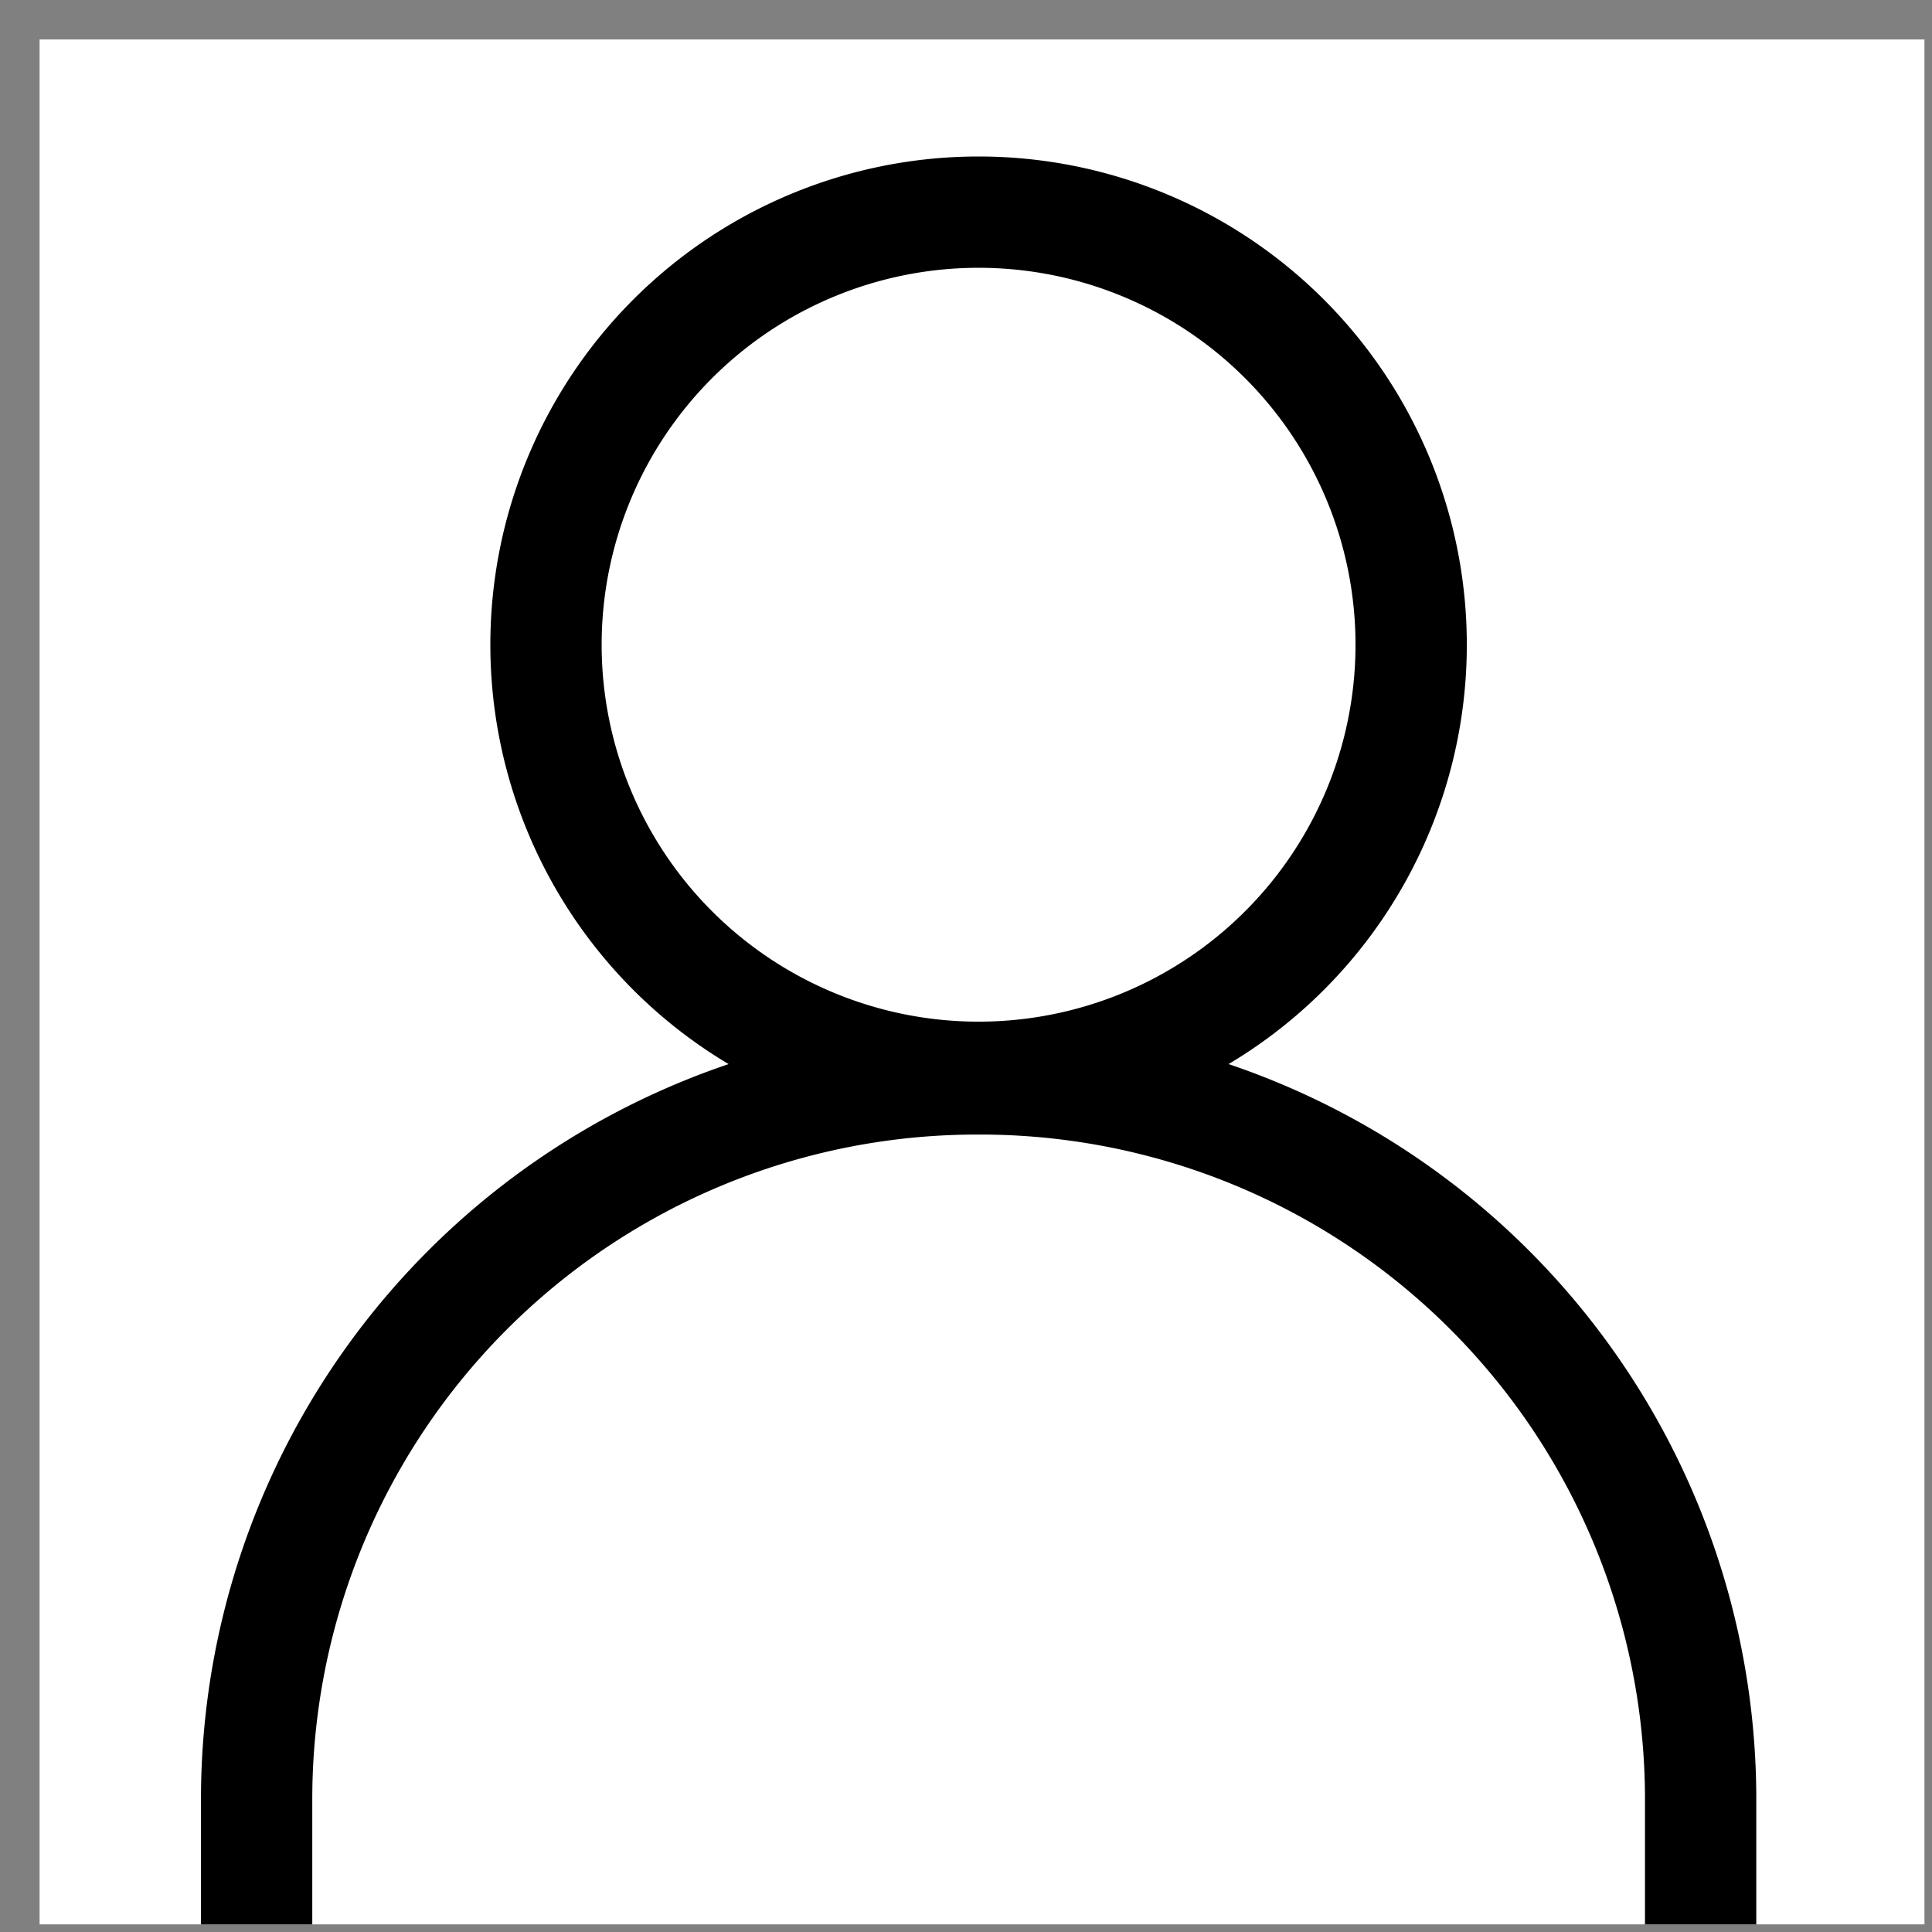 <svg xmlns="http://www.w3.org/2000/svg" width="41" height="41" fill="none"><rect width="100%" height="100%" fill="#808080" stroke="none"/><g clip-path="url(#a)"><path fill="#fff" d="M40.84.838h-40v40h40z"/><path stroke="#000" stroke-miterlimit="10" stroke-width="2.362" d="M20.767 22.862a9.18 9.18 0 1 1 0-18.36 9.18 9.18 0 0 1 0 18.36ZM36.09 41.287V38.09a15.29 15.29 0 0 0-15.322-15.194A15.29 15.29 0 0 0 5.446 38.216v3.2"/></g><defs><clipPath id="a"><path fill="#fff" d="M40.84.838h-40v40h40z"/></clipPath></defs></svg>